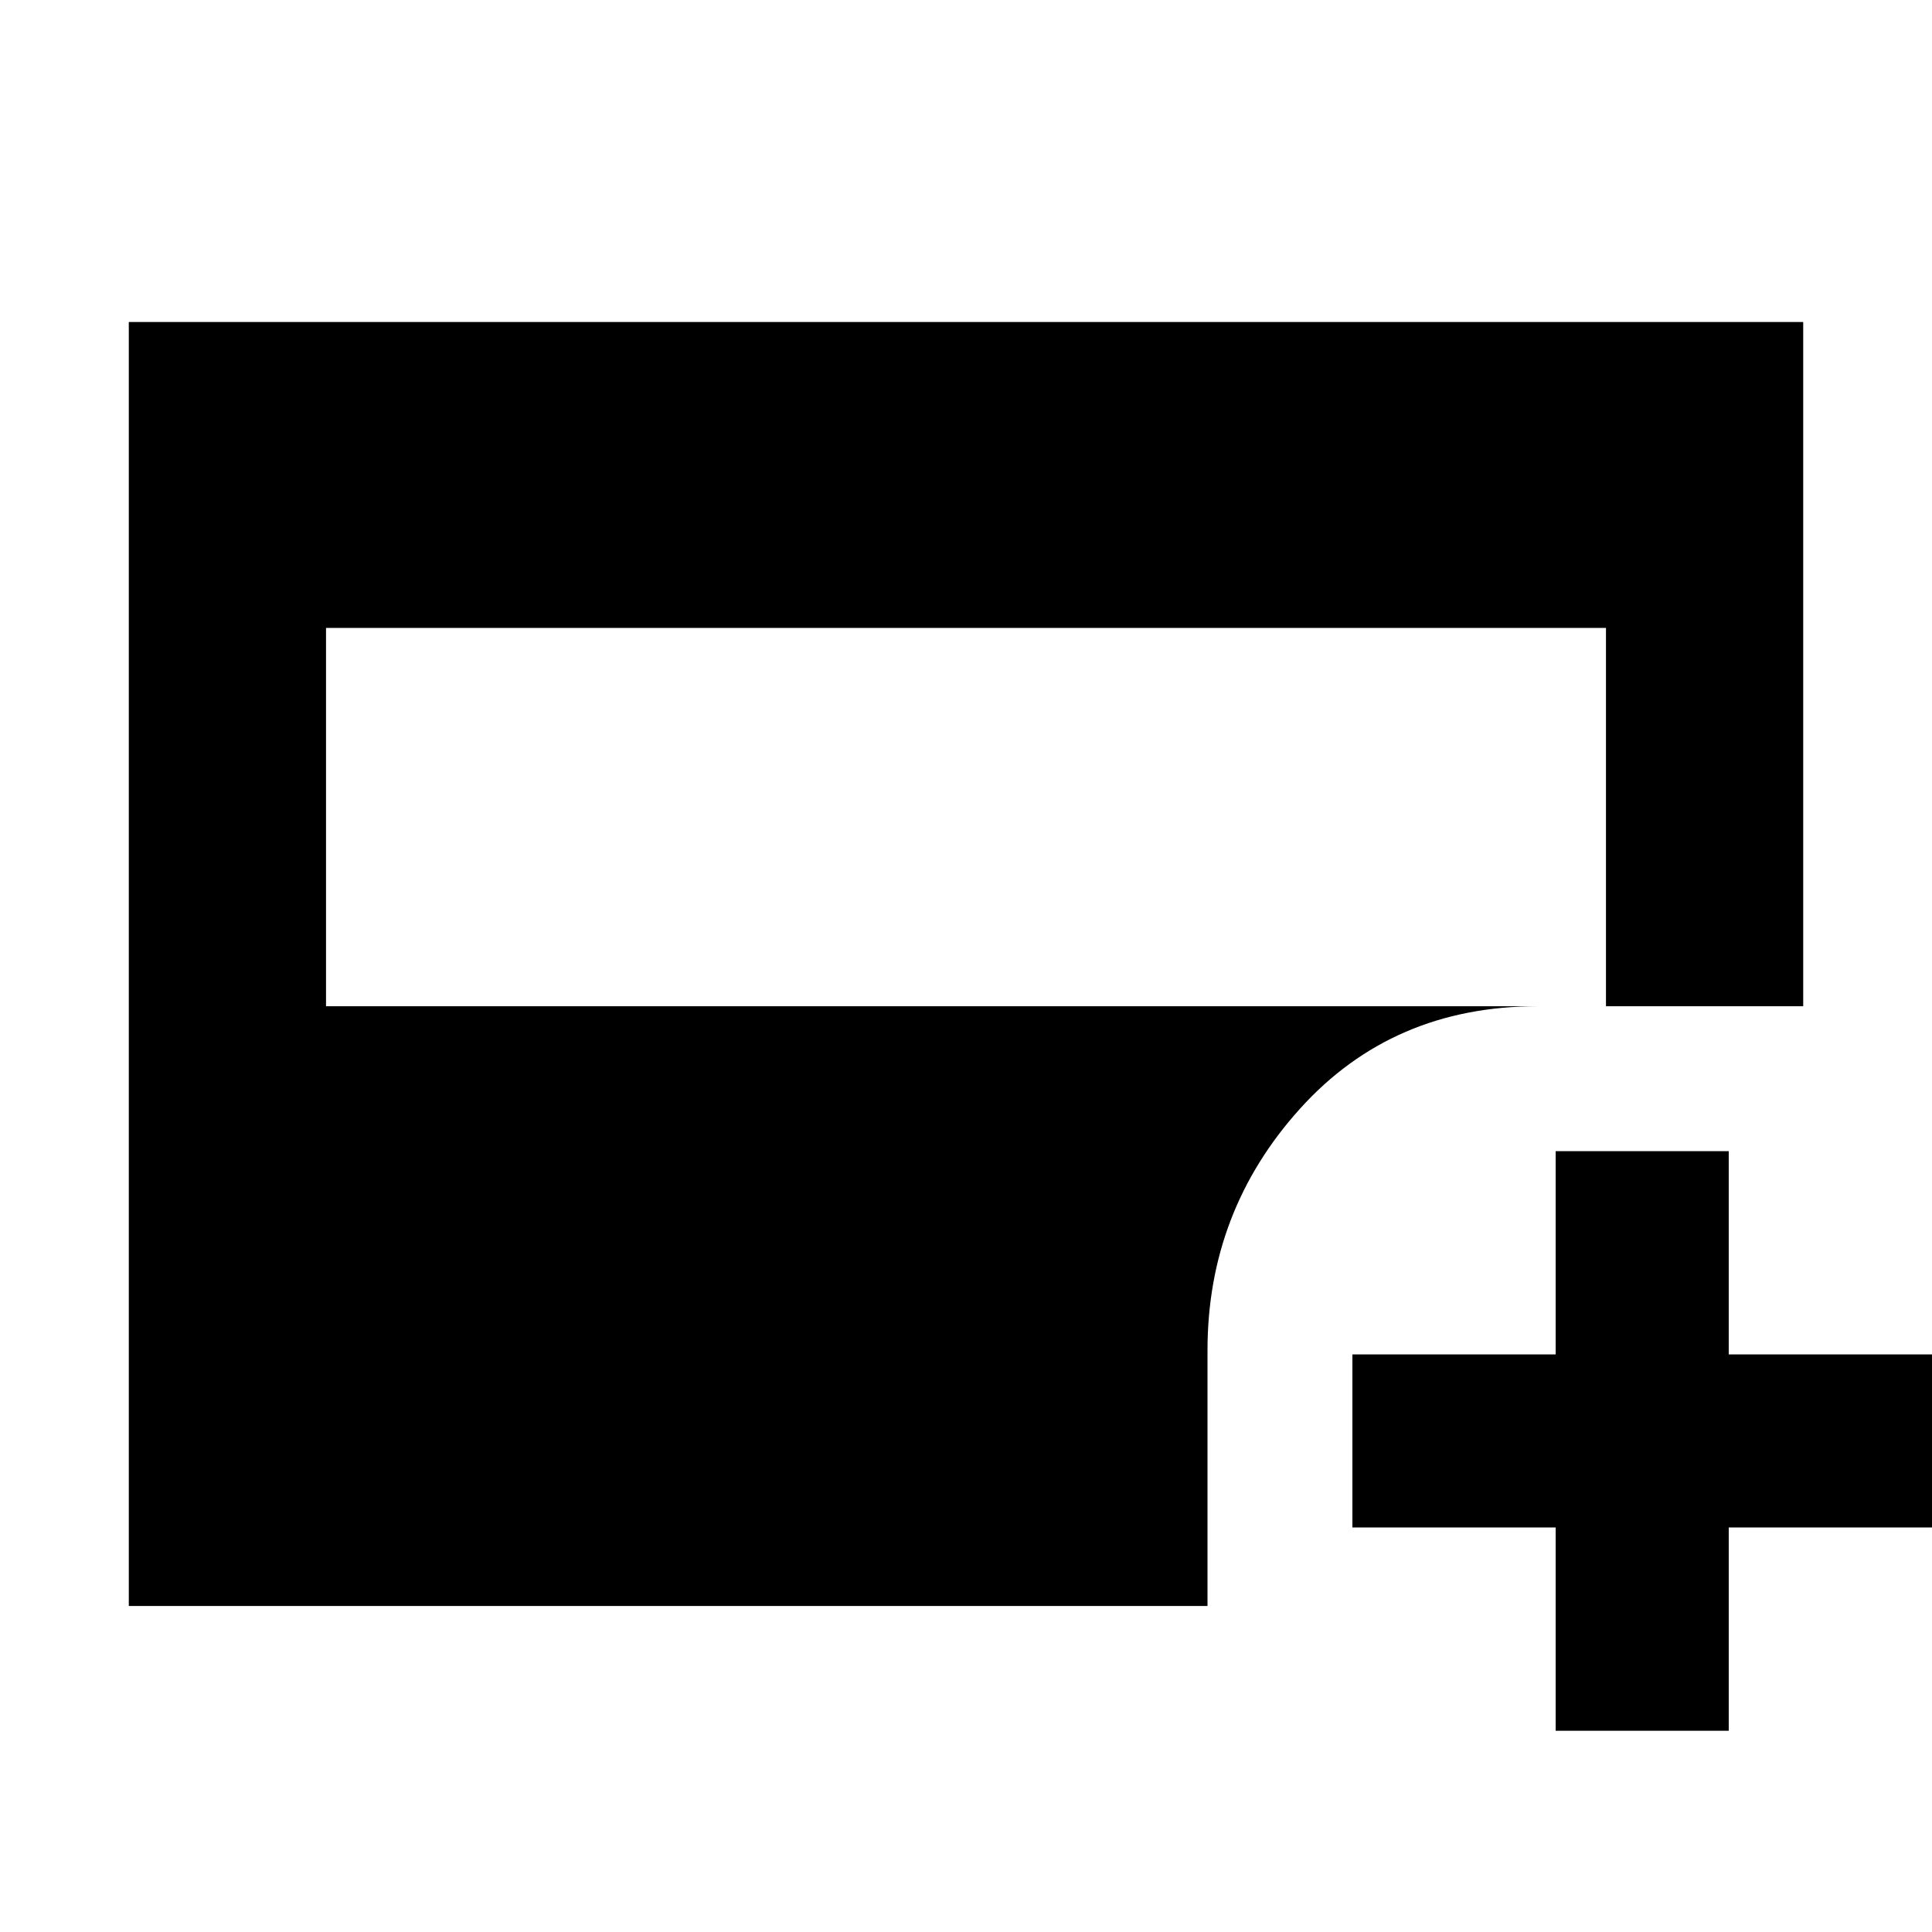 <svg xmlns="http://www.w3.org/2000/svg" height="20" viewBox="0 -960 960 960" width="20"><path d="M162-460h636v-188H162v188Zm611 360v-101H672v-86h101v-101h86v101h101v86H859v101h-86ZM64-162v-638h832v340H764q-72.11 0-118.06 50.94Q600-358.11 600-289v127H64Z"/></svg>